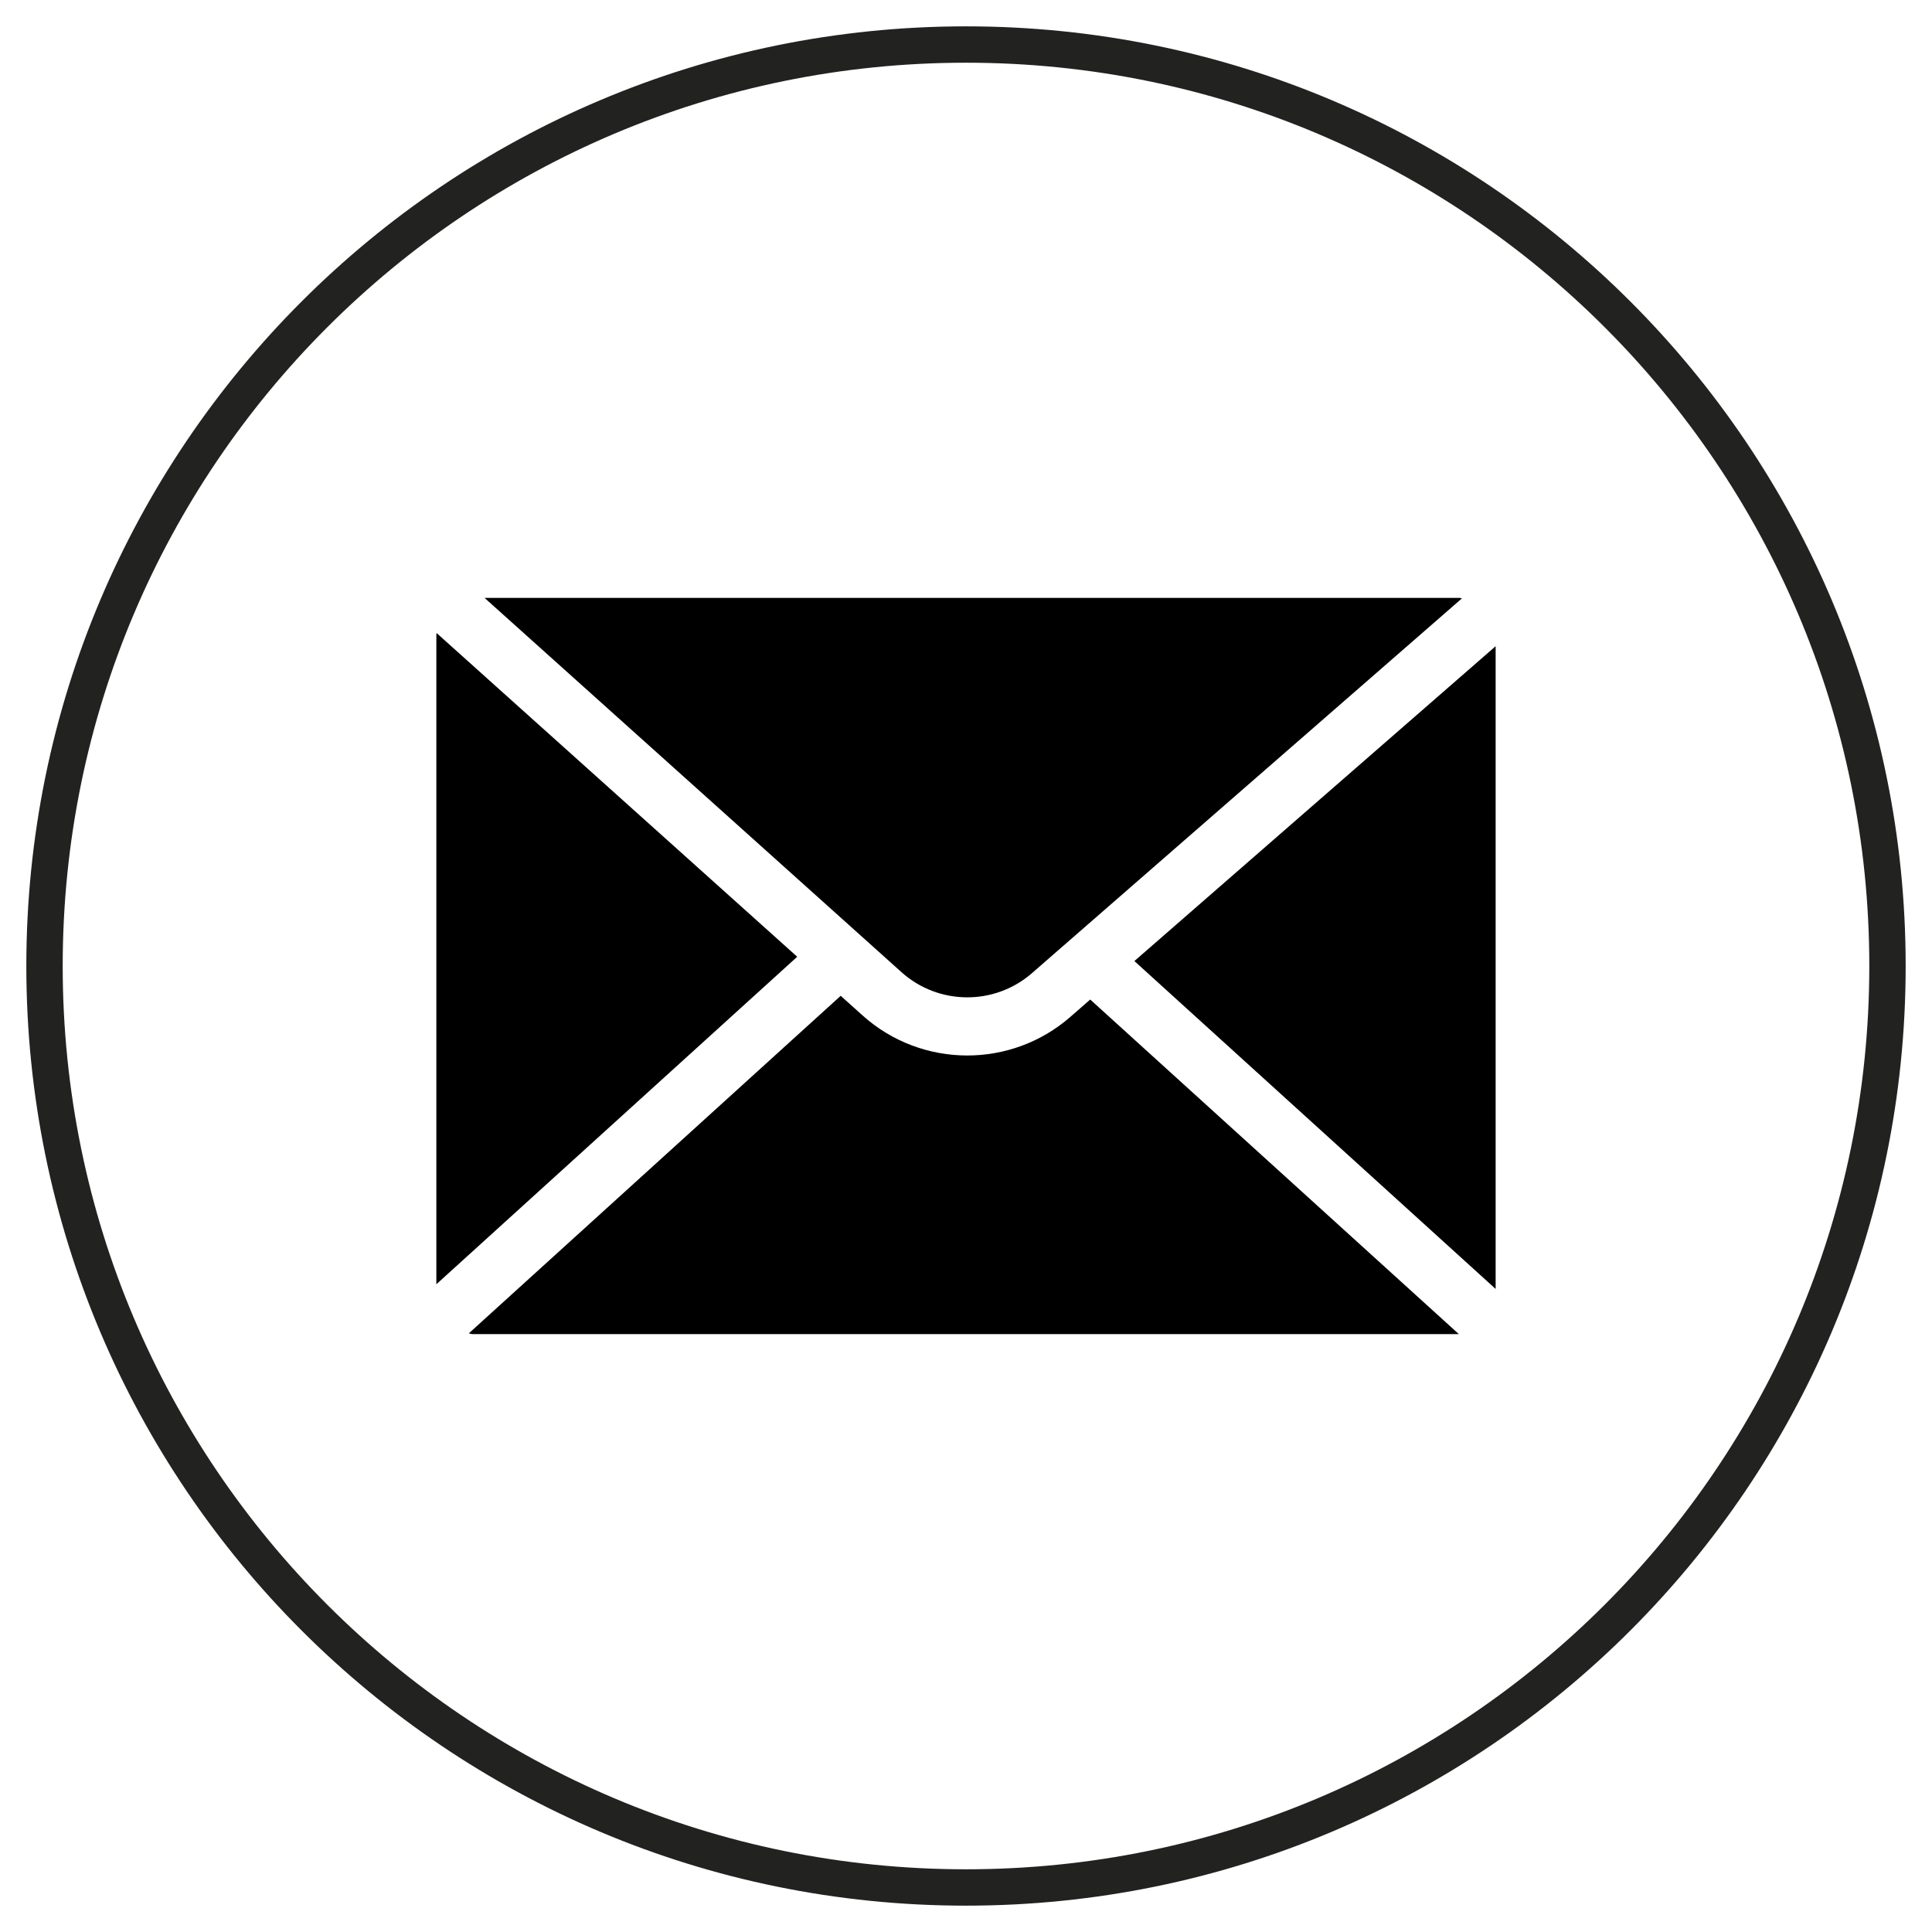 <?xml version="1.0" encoding="utf-8"?>
<!-- Generator: Adobe Illustrator 16.0.0, SVG Export Plug-In . SVG Version: 6.00 Build 0)  -->
<!DOCTYPE svg PUBLIC "-//W3C//DTD SVG 1.1//EN" "http://www.w3.org/Graphics/SVG/1.1/DTD/svg11.dtd">
<svg version="1.1" id="Layer_1" xmlns="http://www.w3.org/2000/svg" xmlns:xlink="http://www.w3.org/1999/xlink" x="0px" y="0px"
	 width="425px" height="425px" viewBox="0 0 425 425" enable-background="new 0 0 425 425" xml:space="preserve">
<g id="XMLID_2080_">
	<path id="XMLID_2082_" fill="none" stroke="#222221" stroke-width="8" stroke-miterlimit="10" d="M212.494,415.205L212.494,415.205
		c-111.945,0-202.702-90.757-202.702-202.708l0,0c0-111.95,90.757-202.702,202.702-202.702l0,0
		c111.957,0,202.714,90.752,202.714,202.702l0,0C415.208,324.447,324.451,415.205,212.494,415.205z"/>
</g>
<g>
	<polygon points="329.01,283.543 329.01,142.15 249.542,211.413 	"/>
	<path d="M96.043,139.257c0,0.082-0.053,0.149-0.053,0.236v143.018l79.38-72.044L96.043,139.257z"/>
	<path d="M227.008,214.074l94.583-82.438c-0.192-0.015-0.356-0.116-0.555-0.116h-214.45l91.724,82.341
		C206.442,221.159,218.779,221.247,227.008,214.074"/>
	<path d="M235.42,223.722c-6.482,5.647-14.562,8.464-22.641,8.464c-8.237,0-16.485-2.933-23.026-8.803l-4.818-4.326l-81.807,74.253
		c0.29,0.034,0.54,0.17,0.839,0.17h216.953l-81.093-73.604L235.42,223.722z"/>
</g>
</svg>
